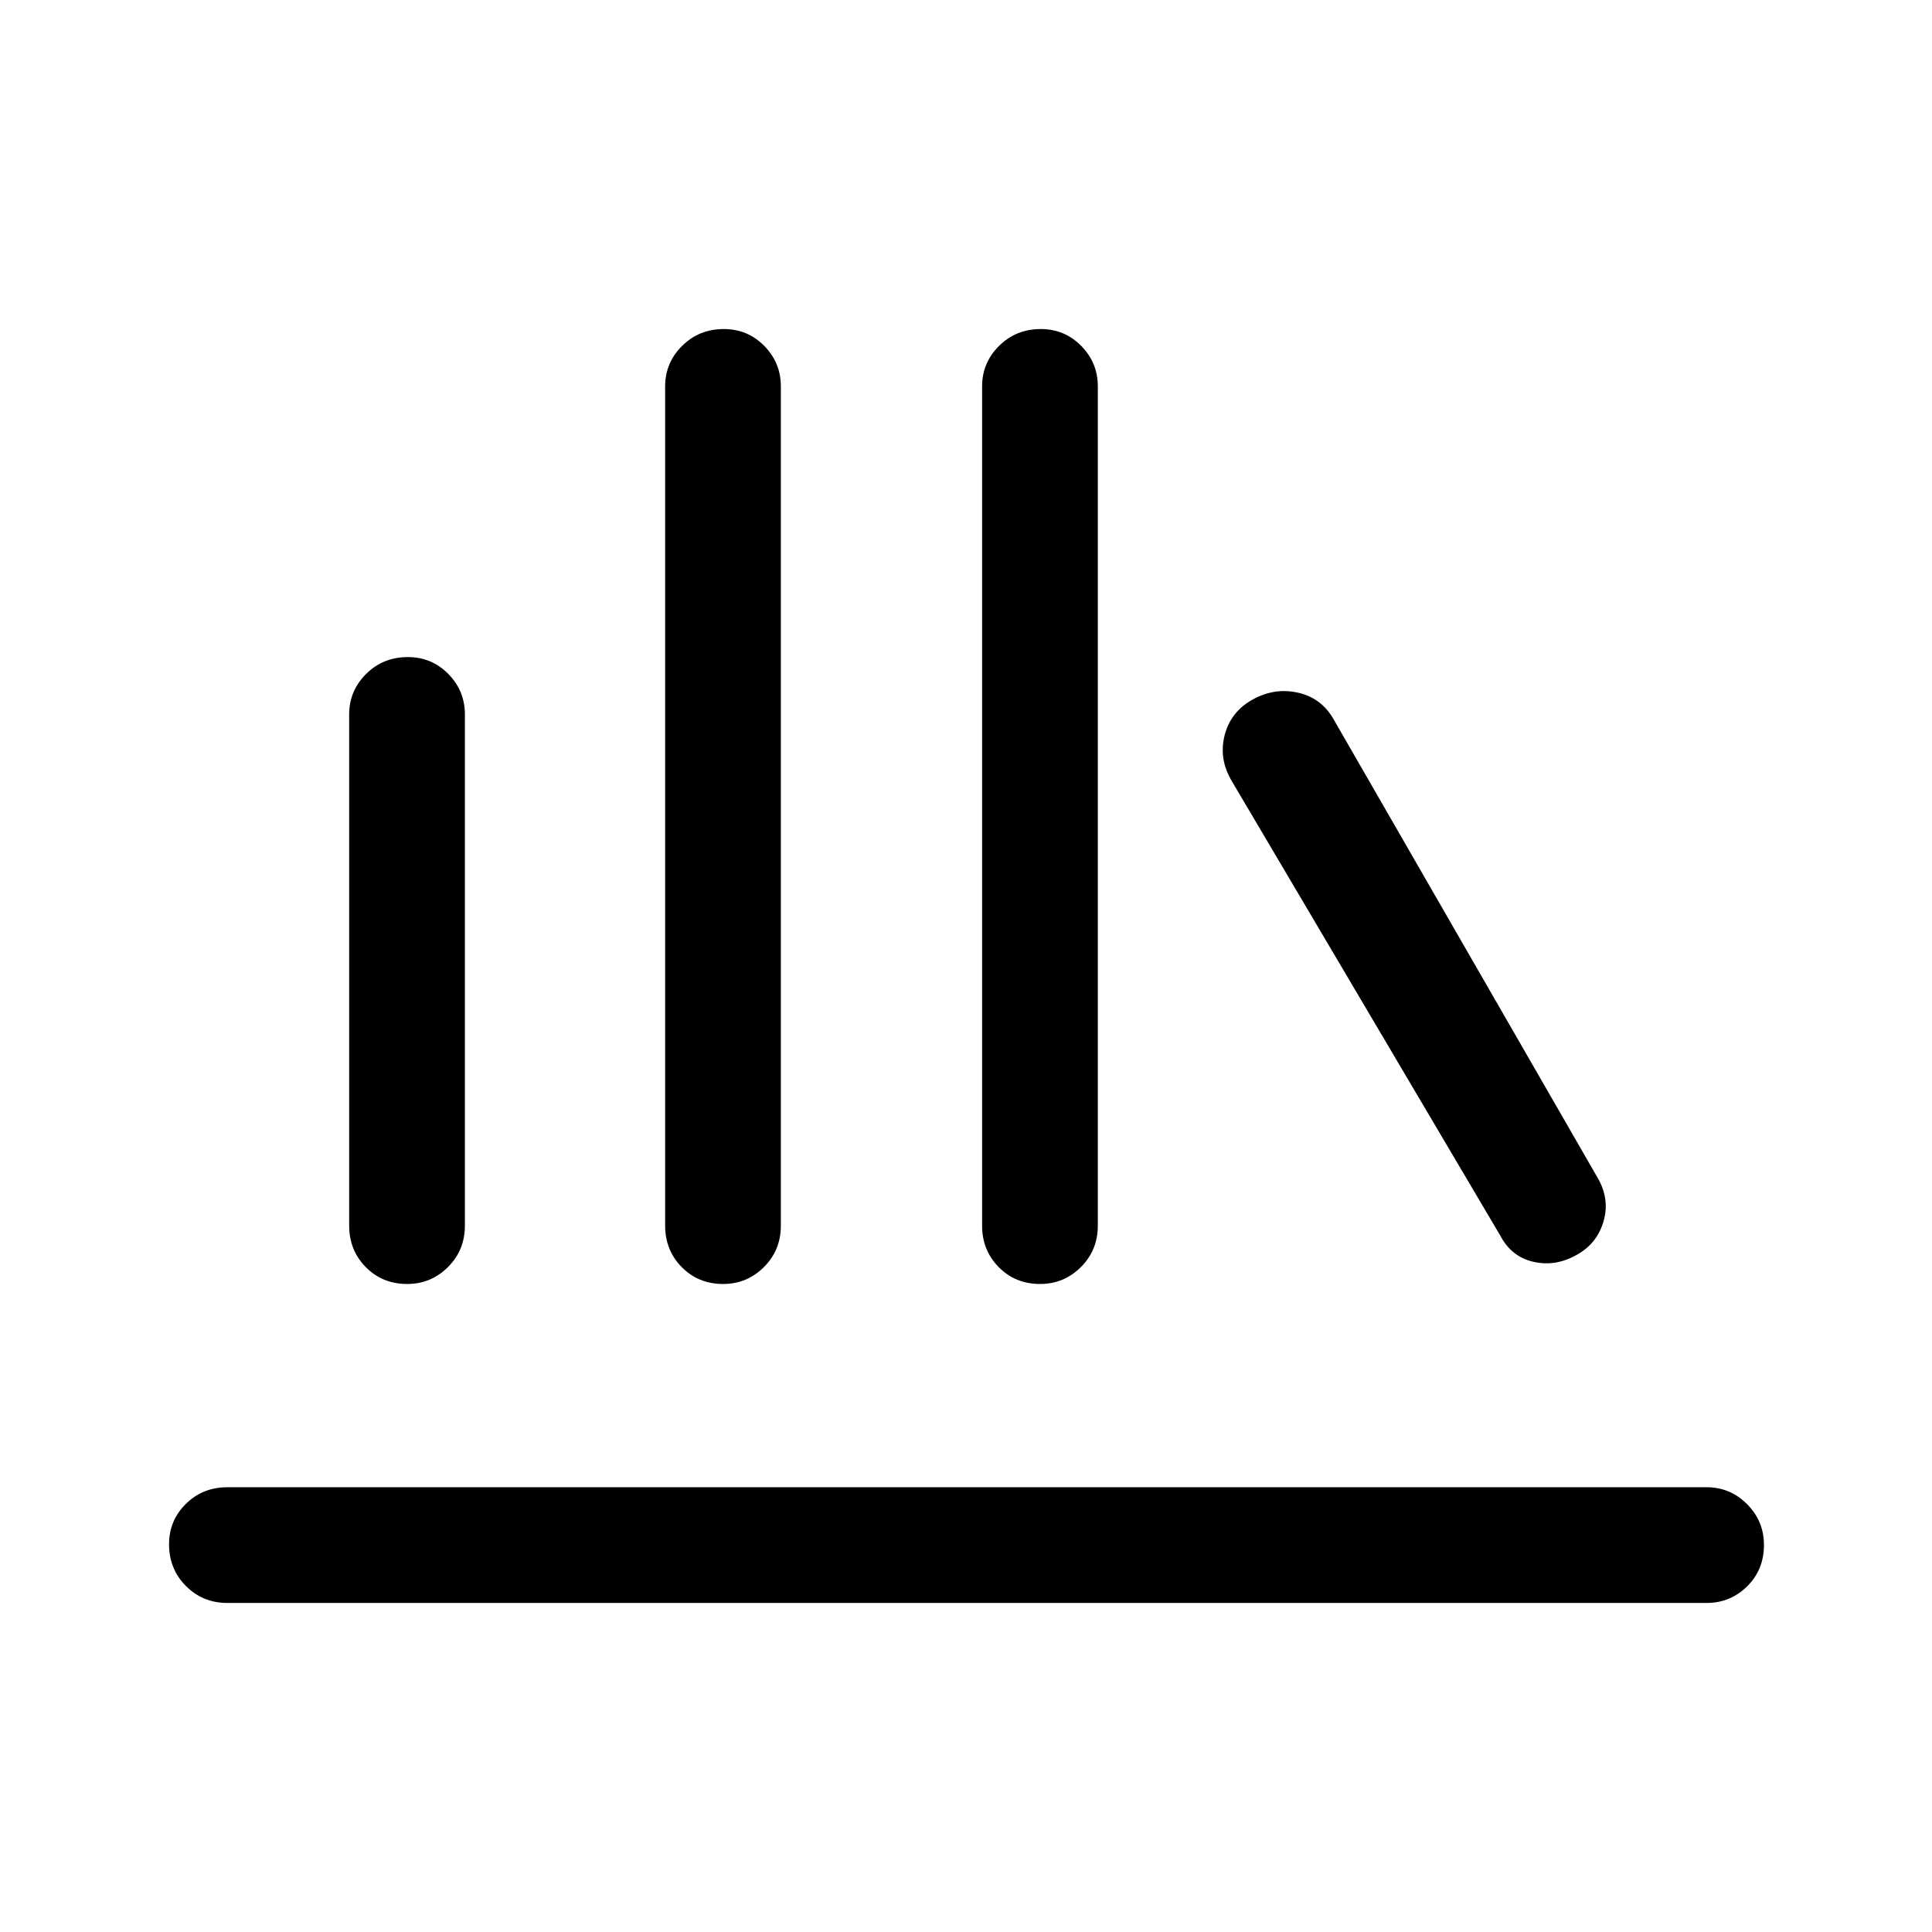 <svg xmlns="http://www.w3.org/2000/svg" height="48" viewBox="0 -960 960 960" width="48"><path d="M113-163.5q-12.25 0-20.62-8.43Q84-180.35 84-192.68q0-11.82 8.38-20.07Q100.75-221 113-221h735q11.75 0 20.13 8.43 8.37 8.42 8.37 20.25 0 12.32-8.37 20.57-8.38 8.25-20.13 8.25H113ZM202.32-322q-12.32 0-20.57-8.38-8.25-8.37-8.25-20.62v-254q0-11.75 8.43-20.13 8.42-8.37 20.75-8.37 11.82 0 20.07 8.37Q231-616.75 231-605v254q0 12.25-8.43 20.62-8.42 8.38-20.25 8.38Zm157 0q-12.32 0-20.57-8.38-8.25-8.37-8.25-20.62v-417q0-11.75 8.43-20.13 8.42-8.37 20.75-8.37 11.82 0 20.07 8.37Q388-779.75 388-768v417q0 12.25-8.43 20.62-8.42 8.38-20.25 8.38Zm157.5 0q-12.32 0-20.57-8.38Q488-338.75 488-351v-417q0-11.75 8.43-20.13 8.42-8.37 20.75-8.37 11.82 0 20.07 8.37 8.25 8.38 8.25 20.13v417q0 12.25-8.43 20.62-8.42 8.38-20.25 8.38Zm266.68-14.5q-10.5 6-21.5 3.5t-16.5-13L612-572q-6.5-11-3.47-22.71 3.02-11.71 14-17.75 10.97-6.04 22.72-3.29Q657-613 663-602l131 227.5q6 10.5 2.75 21.5t-13.25 16.5Z"/></svg>